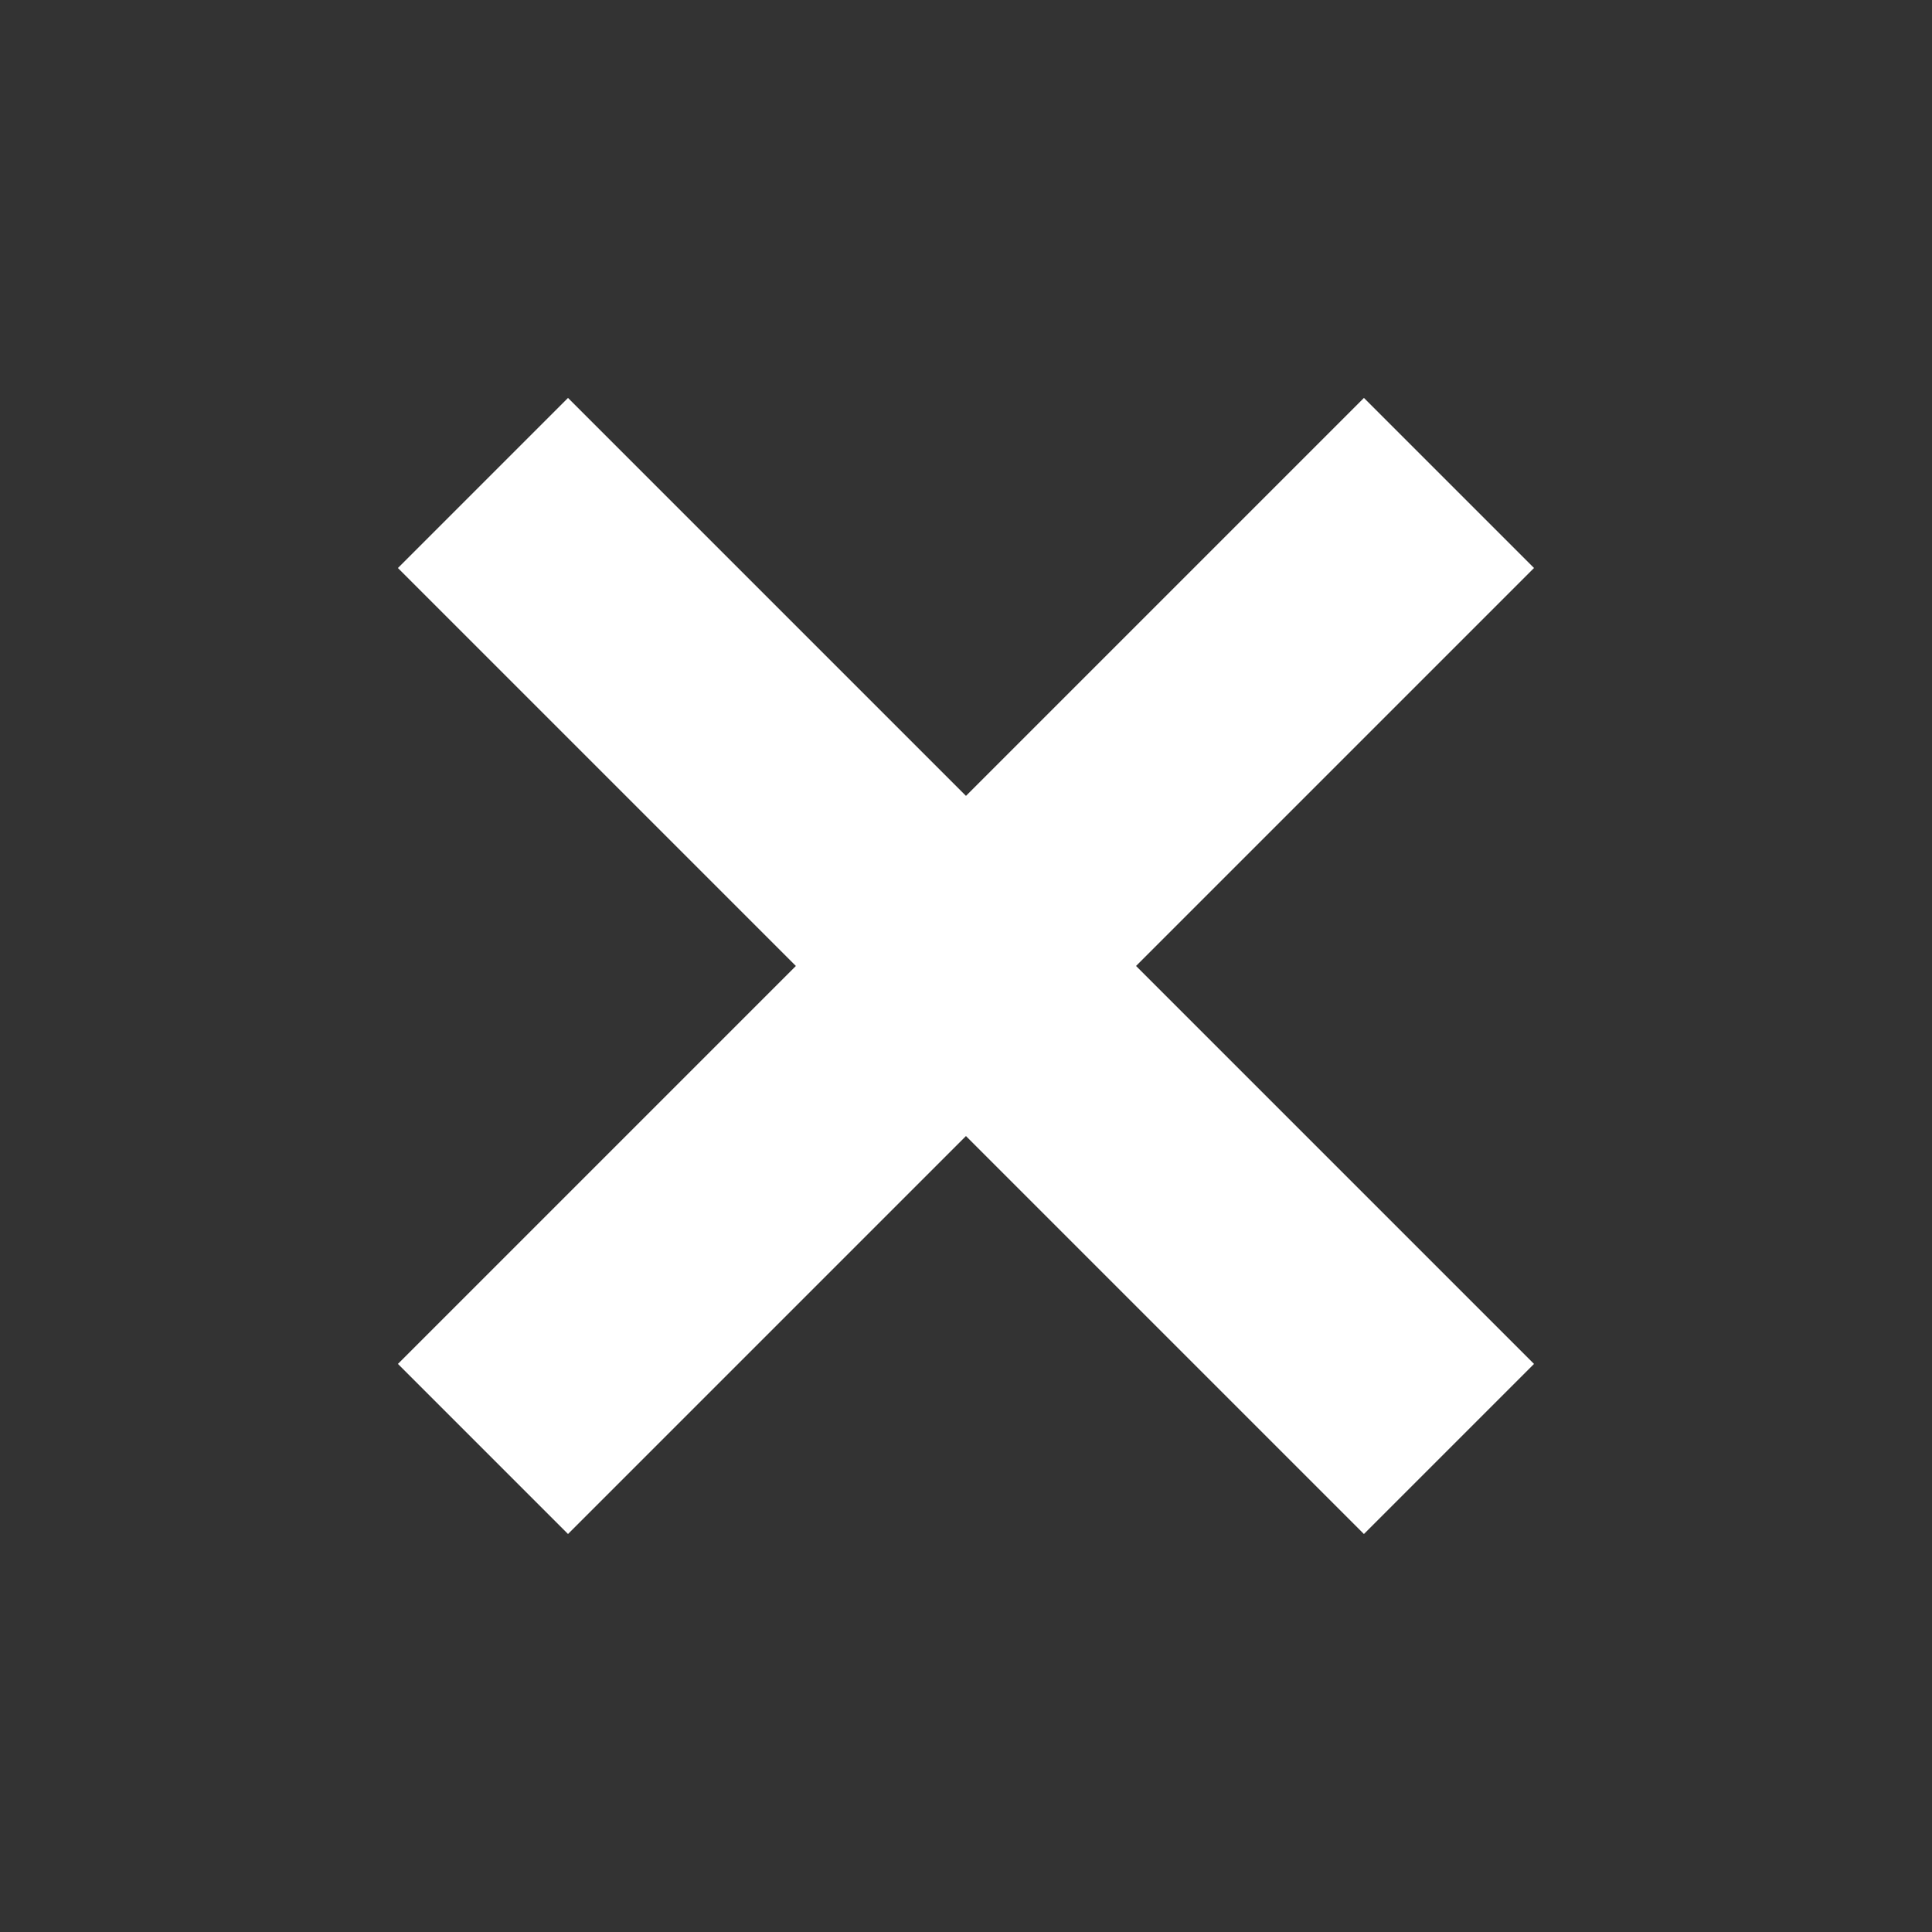 <svg width="38" height="38" viewBox="0 0 38 38" fill="none" xmlns="http://www.w3.org/2000/svg">
<rect x="0" y="0" width="38" height="38" fill="#333333" stroke="none"/>
<rect x="11.172" y="7.827" width="26.87" height="4.731" transform="rotate(45 11.172 7.827)" fill="white"/>
<rect x="30.172" y="11.172" width="26.87" height="4.731" transform="rotate(135 30.172 11.172)" fill="white"/>
</svg>

